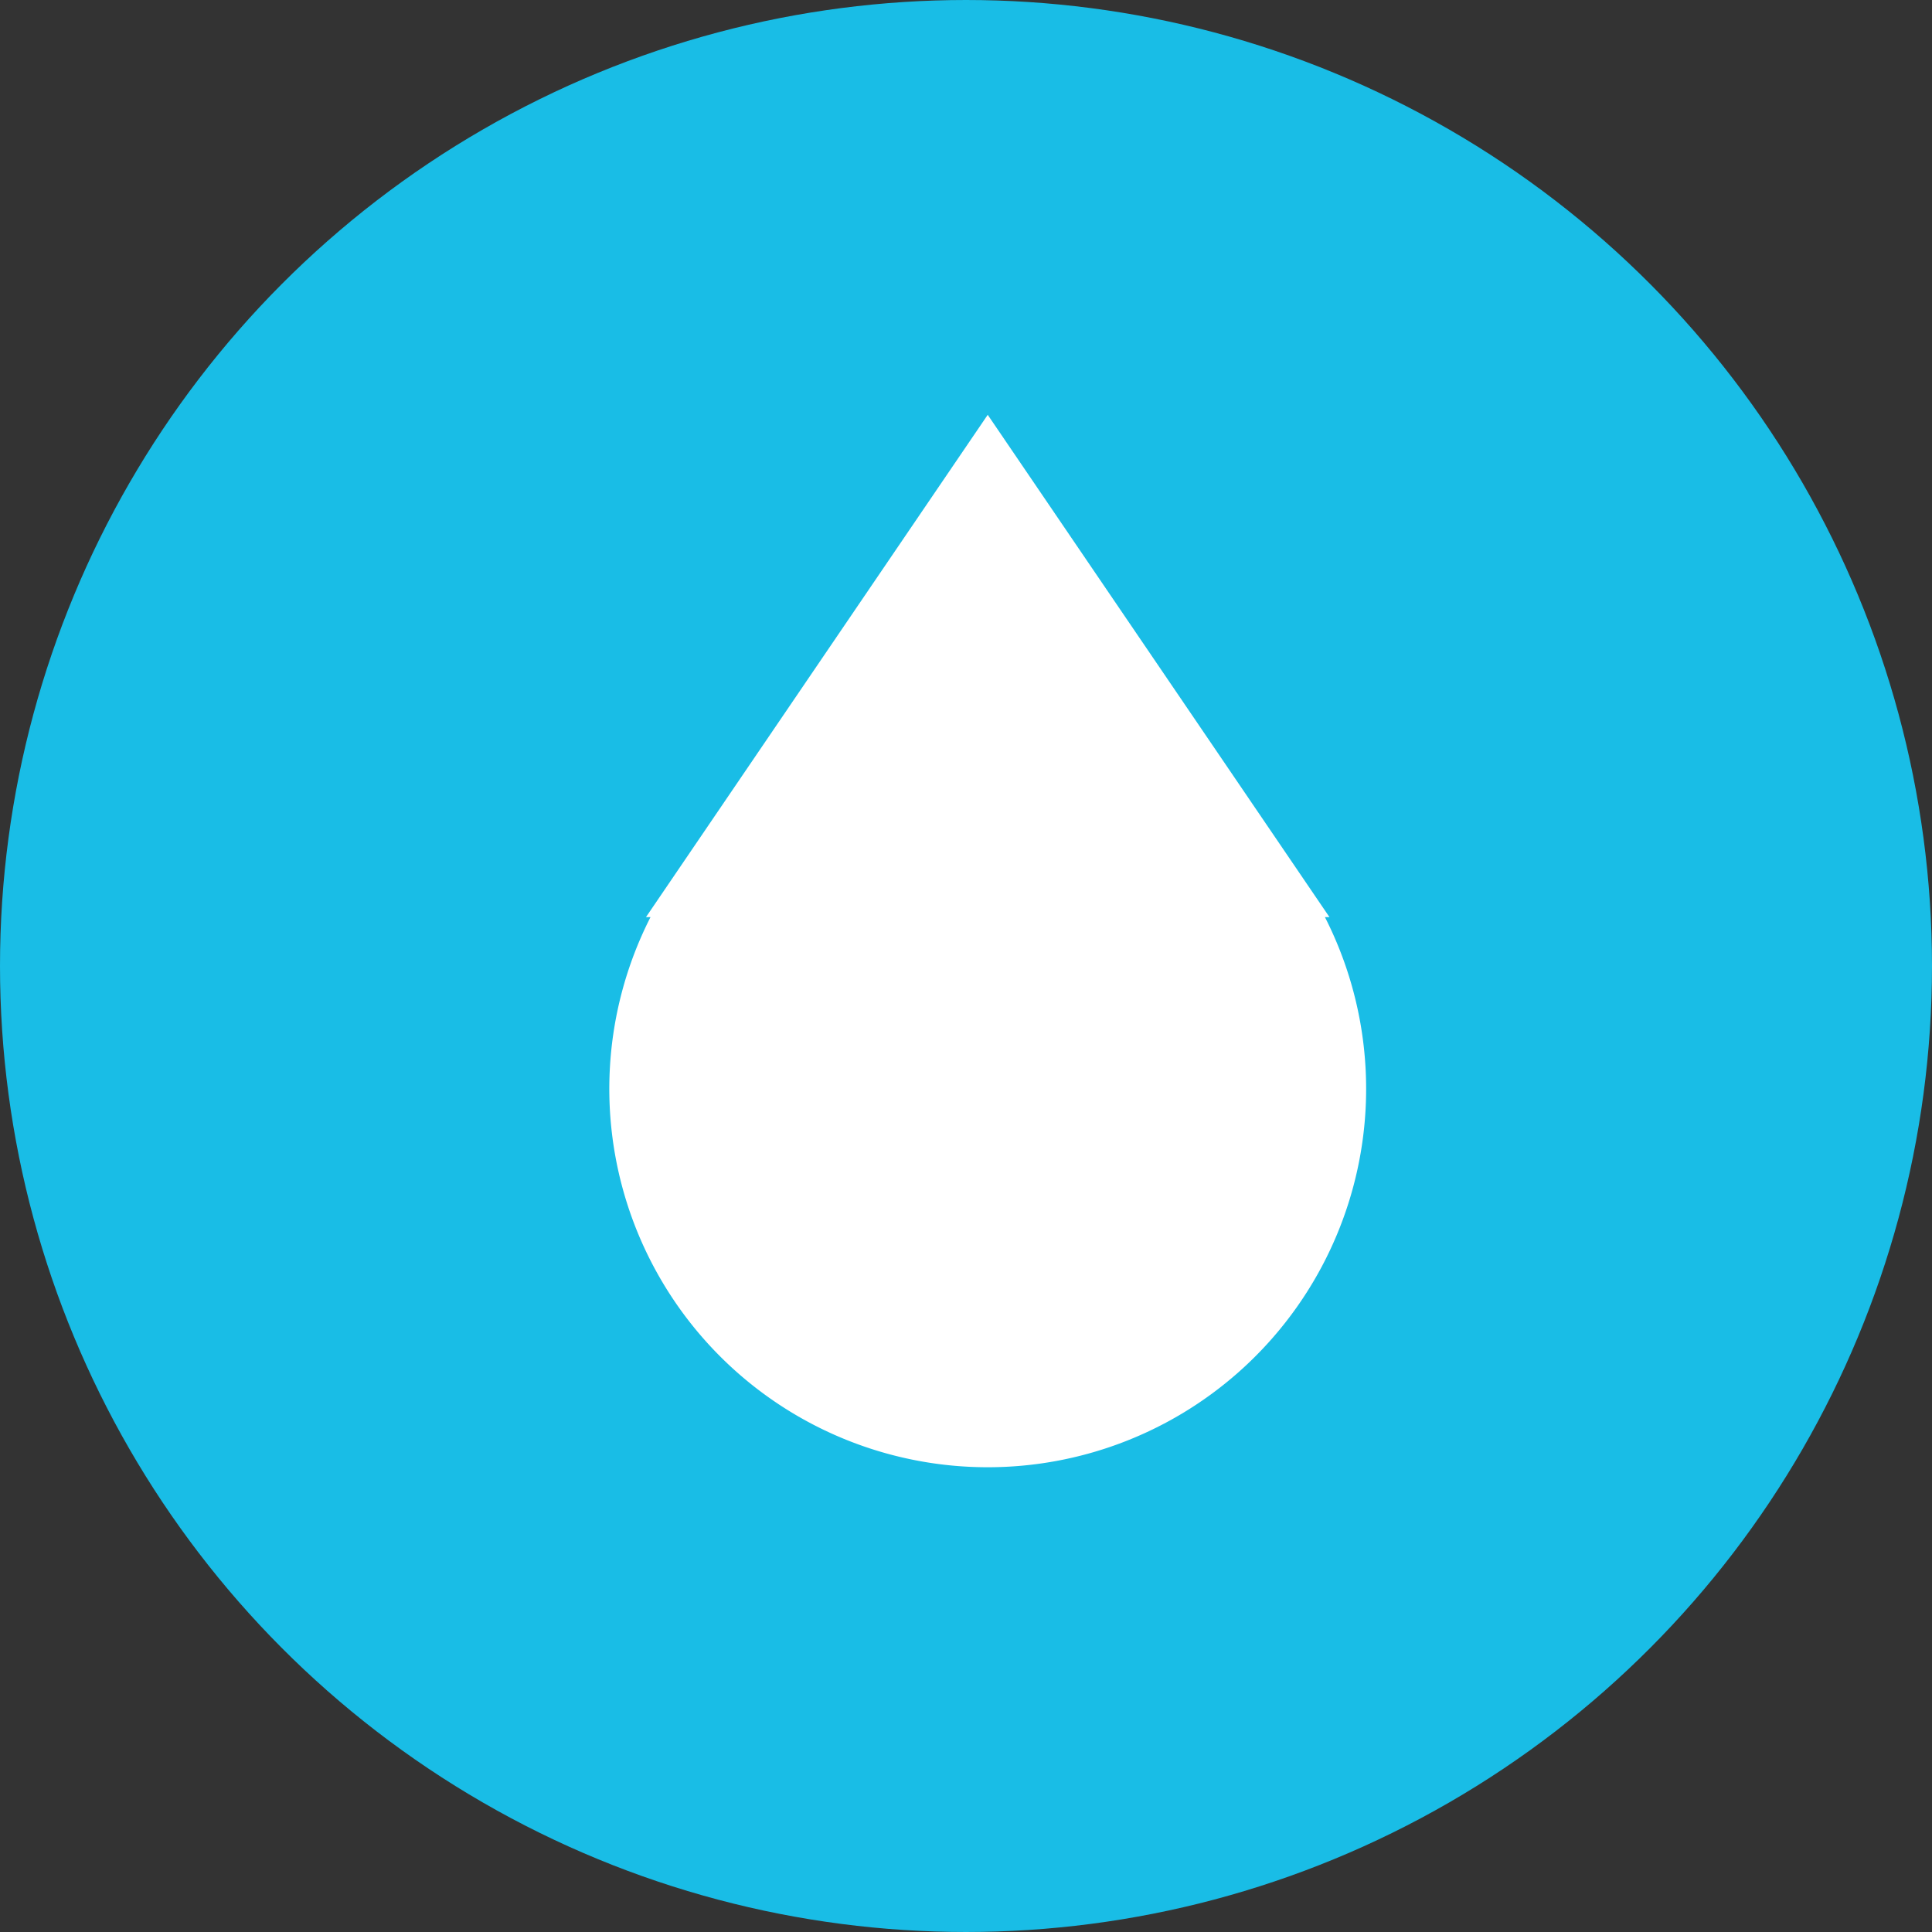 <svg xmlns="http://www.w3.org/2000/svg" width="37" height="37" viewBox="0 0 37 37">
  <rect x="0" y="0" width="37" height="37" fill="#333333" stroke="none"/>
  <g id="Group_4" data-name="Group 4" transform="translate(-1041 -425.76)">
    <circle id="Ellipse_1" data-name="Ellipse 1" cx="16" cy="16" r="16" transform="translate(1043.5 428.26)" fill="#19bde6" stroke="#19bde6" stroke-miterlimit="10" stroke-width="5"/>
    <g id="Group_3" data-name="Group 3" transform="translate(1053.167 434.593)">
      <g id="Group_2" data-name="Group 2" transform="translate(0)">
        <g id="Group_1" data-name="Group 1">
          <path id="Path_1" data-name="Path 1" d="M1077.981,451.491H1078l-5.6-8.231-5.6,8.231h.017a6.747,6.747,0,1,0,11.166,0Z" transform="translate(-1065.651 -443.26)" fill="#fff" stroke="#fff" stroke-miterlimit="10" stroke-width="1"/>
        </g>
      </g>
    </g>
  </g>
</svg>
